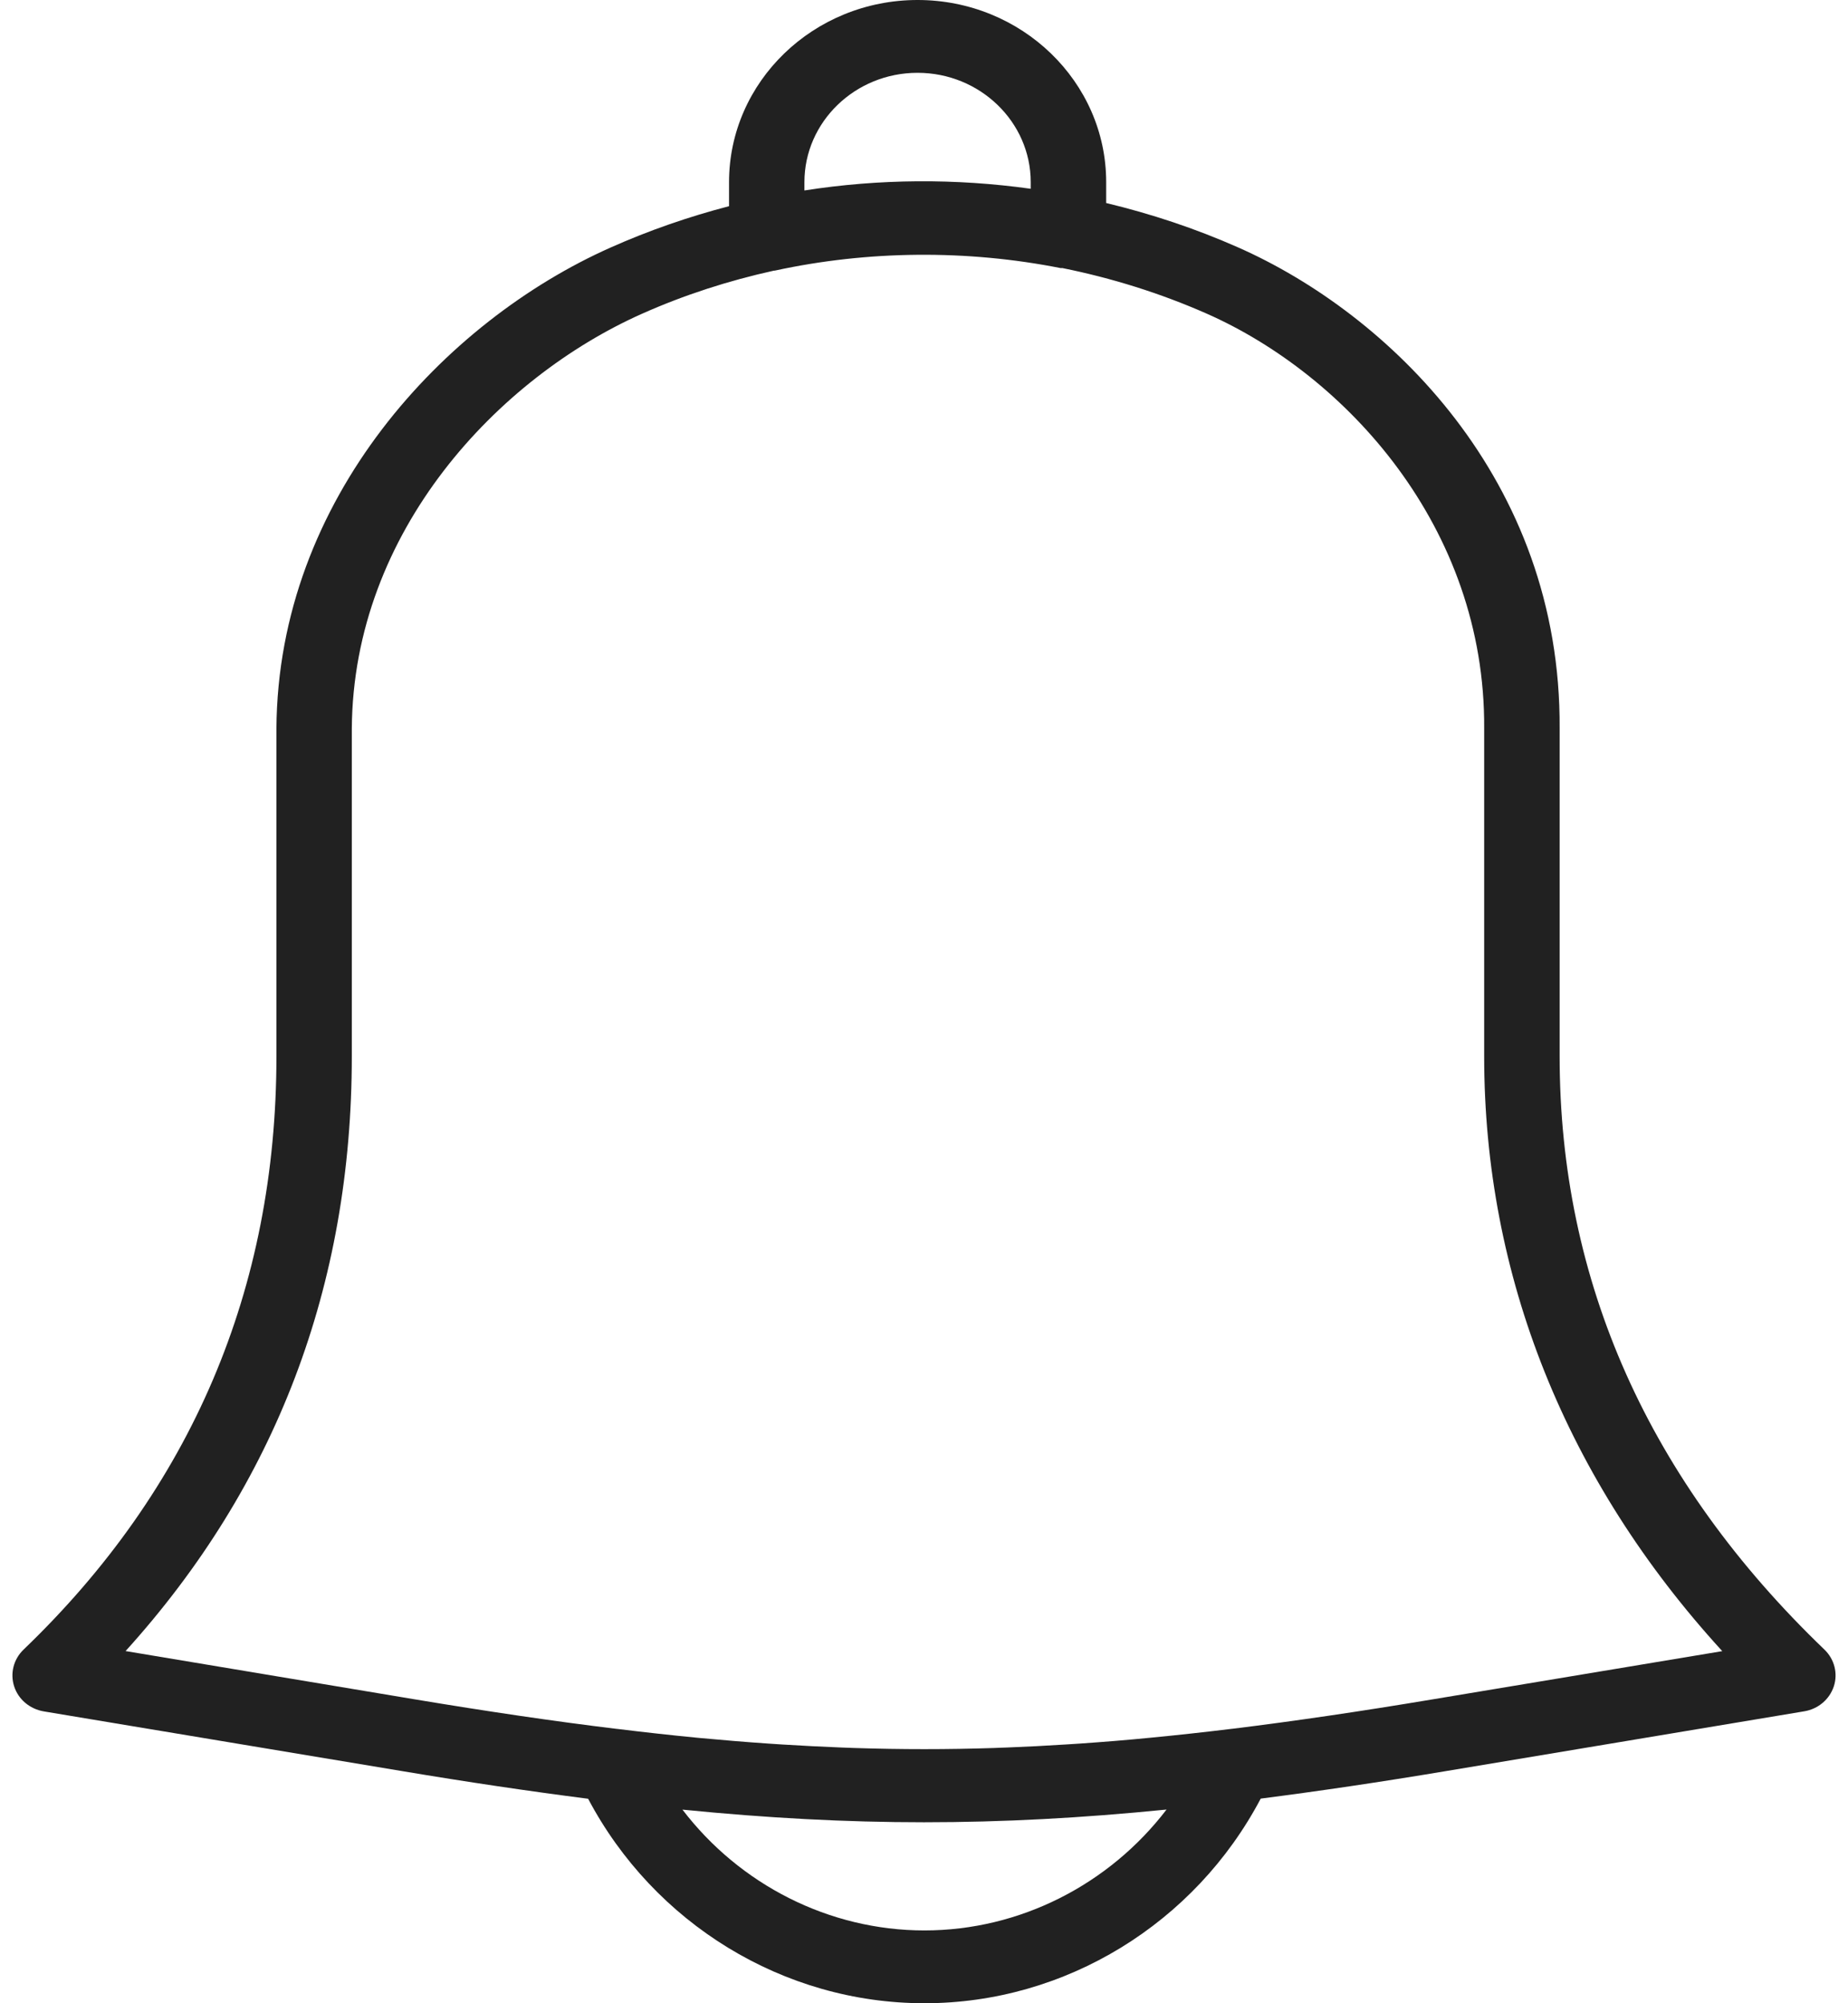 <?xml version="1.0" encoding="UTF-8"?>
<svg width="24px" height="26px" viewBox="0 0 24 26" version="1.1" xmlns="http://www.w3.org/2000/svg" xmlns:xlink="http://www.w3.org/1999/xlink">
    <!-- Generator: Sketch 42 (36781) - http://www.bohemiancoding.com/sketch -->
    <title>alarm</title>
    <desc>Created with Sketch.</desc>
    <defs></defs>
    <g id="Symbols" stroke="none" stroke-width="1" fill="none" fill-rule="evenodd" fill-opacity="0.87">
        <g id="after-login-pc-header" transform="translate(-1399, -17)" fill-rule="nonzero" fill="#000000">
            <g id="alarm" transform="translate(1399, 17)">
                <g id="Capa_1">
                    <g id="Group">
                        <path d="M23.694,21.41 C21.412,19.221 20.255,16.63 20.255,13.709 L20.255,9.457 C20.276,6.216 18.018,4.066 16.077,3.21 C15.521,2.964 14.948,2.775 14.366,2.635 L14.366,2.364 C14.366,1.06 13.267,0 11.917,0 C10.566,0 9.468,1.06 9.468,2.364 L9.468,2.676 C8.943,2.813 8.427,2.991 7.927,3.214 C5.782,4.168 3.609,6.467 3.59,9.455 L3.59,13.709 C3.59,16.729 2.485,19.32 0.306,21.41 C0.176,21.535 0.129,21.719 0.184,21.888 C0.239,22.057 0.387,22.181 0.568,22.212 L5.216,22.986 C6.082,23.131 6.88,23.249 7.638,23.346 C8.494,24.963 10.172,26 12.006,26 C13.84,26 15.519,24.962 16.373,23.344 C17.129,23.247 17.923,23.13 18.784,22.986 L23.432,22.211 C23.613,22.181 23.76,22.056 23.816,21.887 C23.871,21.719 23.824,21.535 23.694,21.41 Z M10.447,2.364 C10.447,1.582 11.106,0.945 11.916,0.945 C12.726,0.945 13.386,1.582 13.386,2.364 L13.386,2.45 C12.409,2.314 11.419,2.32 10.447,2.472 L10.447,2.364 Z M12.006,25.055 C10.766,25.055 9.607,24.46 8.863,23.487 C9.958,23.596 10.979,23.651 12,23.651 C13.026,23.651 14.051,23.596 15.15,23.486 C14.405,24.459 13.246,25.055 12.006,25.055 Z M18.617,22.054 C17.677,22.211 16.816,22.338 16.002,22.438 L15.999,22.438 C15.64,22.482 15.291,22.52 14.95,22.553 C14.947,22.554 14.943,22.554 14.939,22.554 C14.627,22.585 14.322,22.609 14.02,22.63 C13.963,22.634 13.906,22.637 13.849,22.641 C13.587,22.658 13.329,22.671 13.072,22.681 C13.019,22.682 12.966,22.685 12.913,22.687 C12.304,22.707 11.703,22.707 11.094,22.687 C11.04,22.685 10.985,22.683 10.931,22.681 C10.678,22.671 10.422,22.658 10.164,22.642 C10.103,22.638 10.042,22.634 9.981,22.63 C9.687,22.61 9.39,22.585 9.086,22.557 C9.075,22.556 9.065,22.555 9.054,22.554 C8.715,22.521 8.369,22.483 8.013,22.439 L8.009,22.439 C7.192,22.34 6.327,22.212 5.383,22.055 L1.631,21.429 C3.581,19.276 4.569,16.683 4.569,13.709 L4.569,9.457 C4.586,6.888 6.474,4.902 8.336,4.073 C8.89,3.826 9.465,3.642 10.049,3.513 C10.054,3.512 10.059,3.513 10.064,3.512 C11.271,3.25 12.556,3.238 13.777,3.48 C13.783,3.481 13.79,3.478 13.796,3.479 C14.435,3.608 15.064,3.803 15.67,4.07 C17.476,4.867 19.292,6.84 19.275,9.455 L19.275,13.71 C19.275,16.562 20.34,19.214 22.367,21.43 L18.617,22.054 Z" id="Shape"></path>
                    </g>
                </g>
            </g>
        </g>
    </g>
</svg>